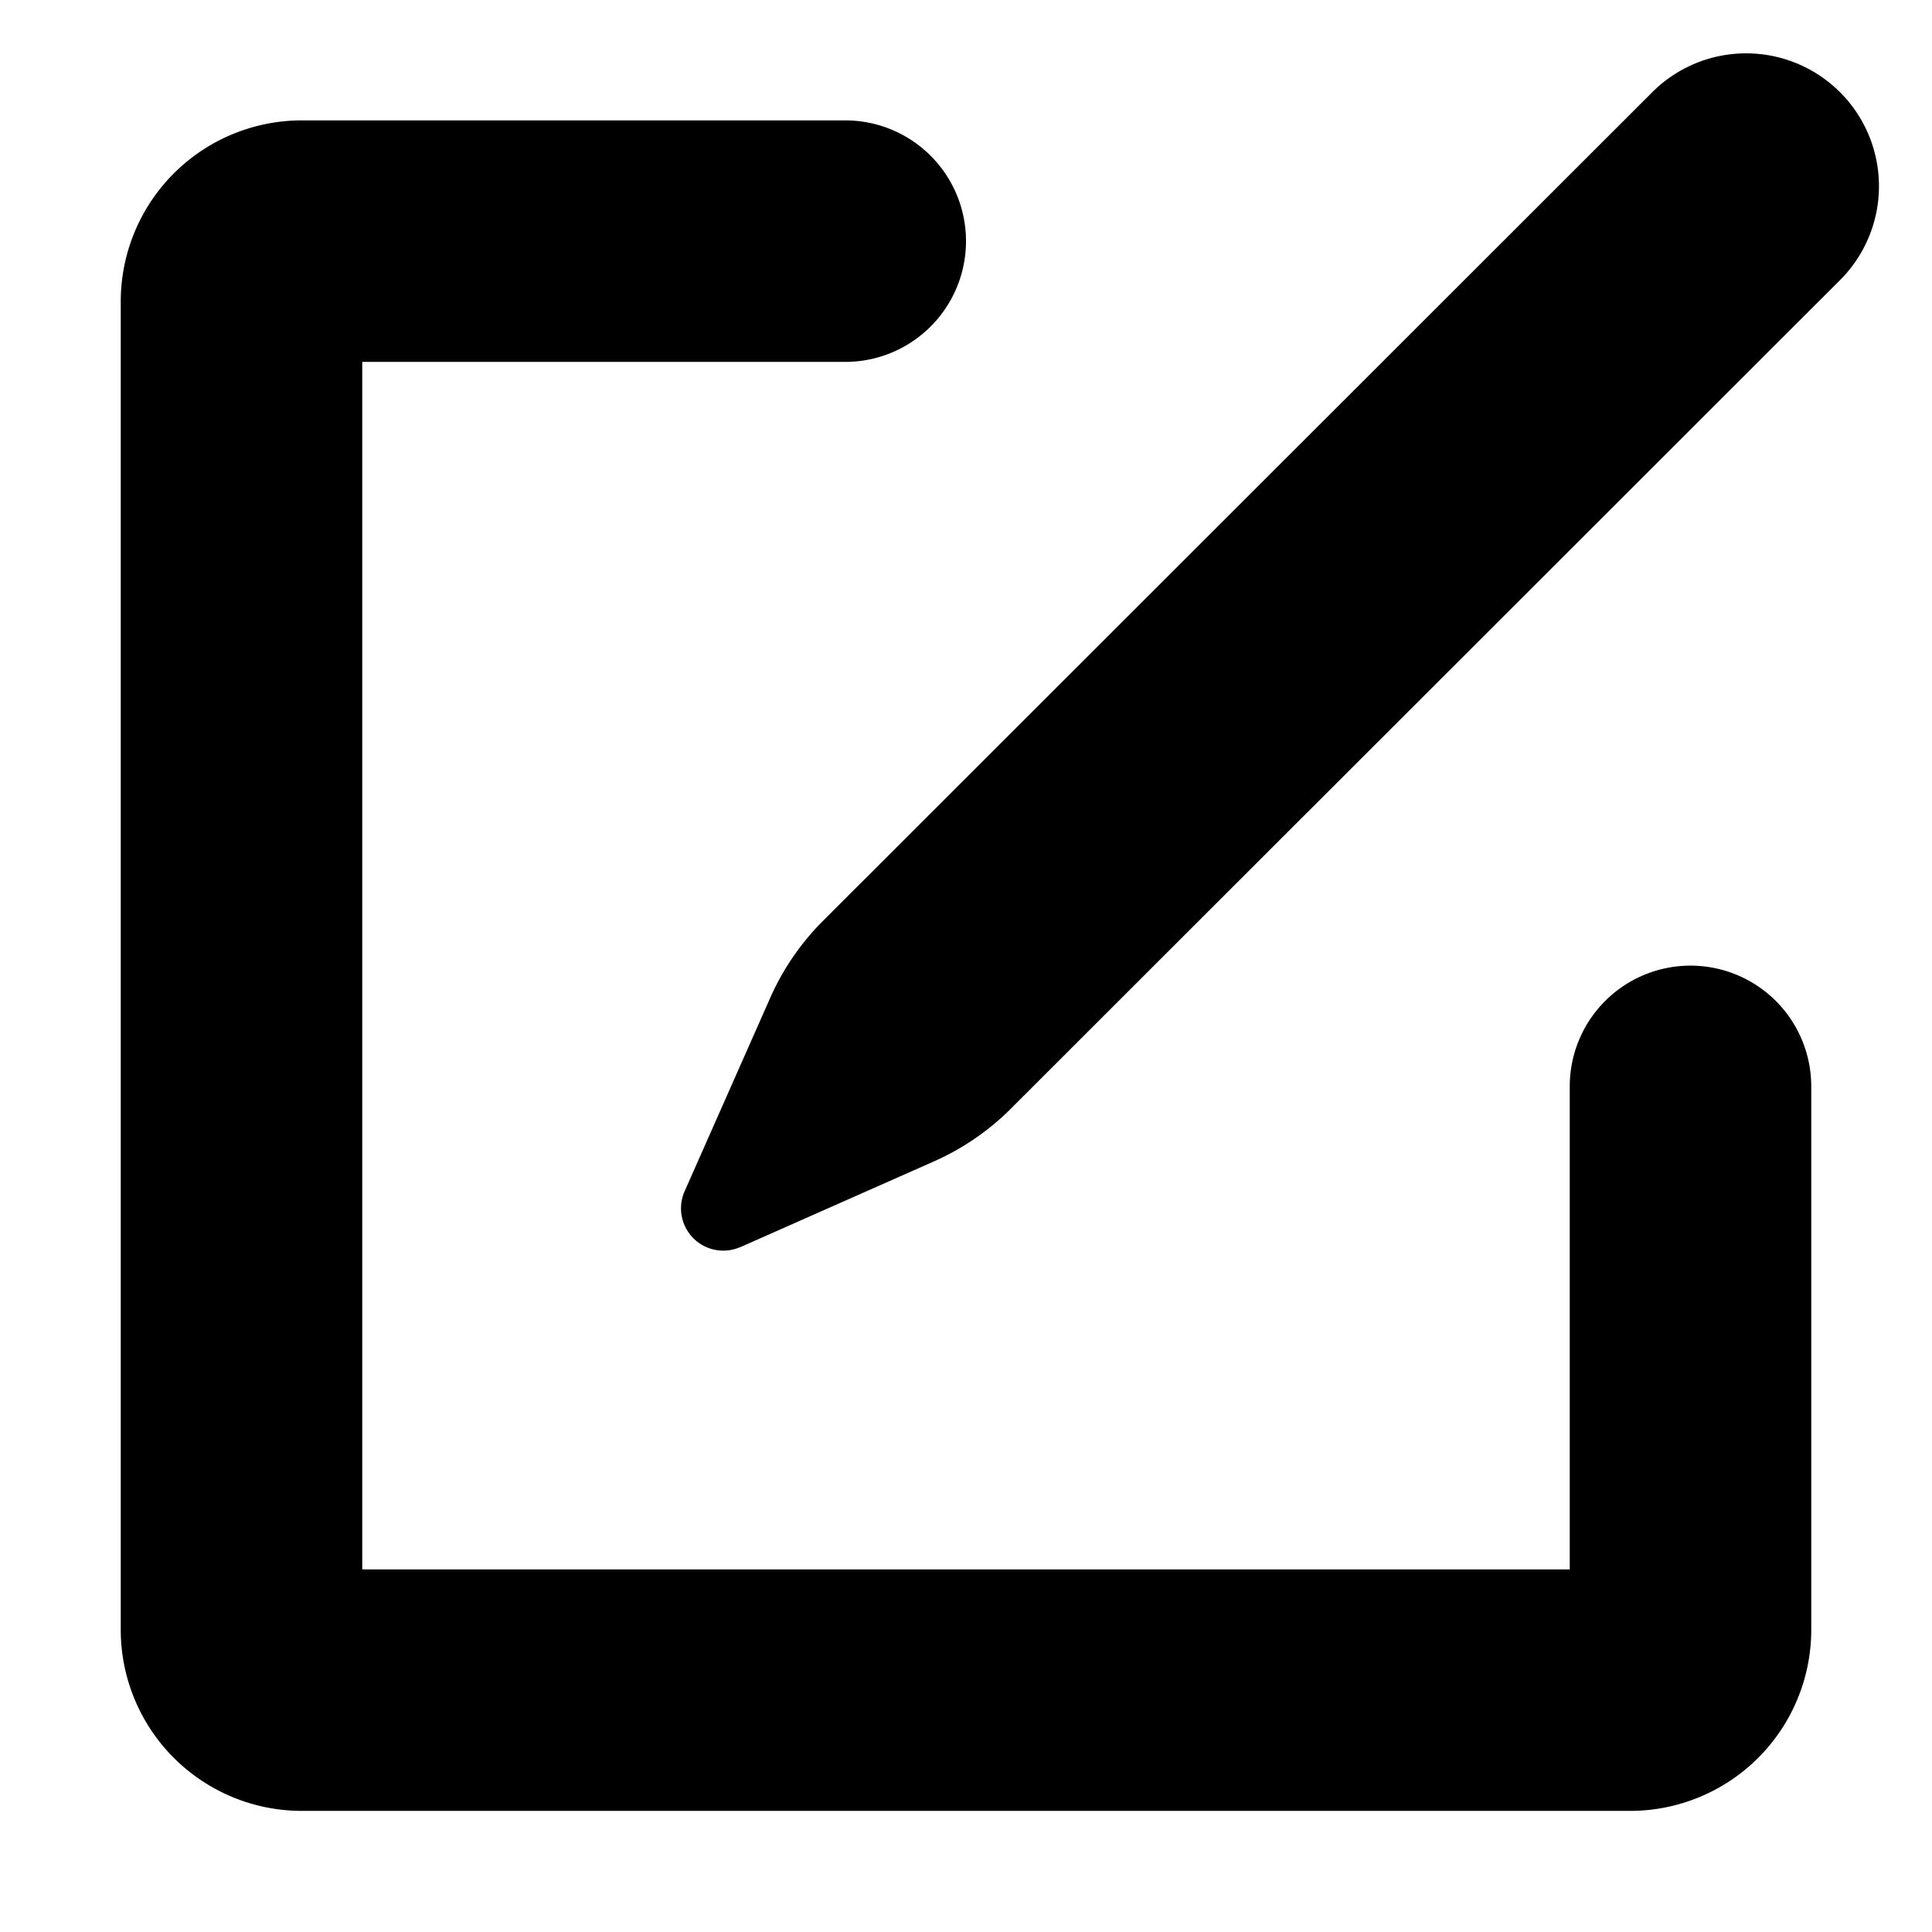 <svg viewBox="0 0 16 16" fill="black" xmlns="http://www.w3.org/2000/svg" class="ComposeButton-m__icon--J3xuS"><path d="M14 7.997a1 1 0 011 1v4.5a1.5 1.5 0 01-1.5 1.5h-11a1.5 1.5 0 01-1.5-1.5v-11a1.5 1.5 0 011.5-1.5H7a1 1 0 010 2H3v10h10v-4a1 1 0 011-1zm-7.868 2.33a.35.35 0 01-.462-.462l.709-1.602a2.1 2.1 0 01.436-.636L13.693.754a1.1 1.1 0 011.556 1.555L8.37 9.183a2.1 2.1 0 01-.635.435l-1.603.71z" fill="black"></path></svg>